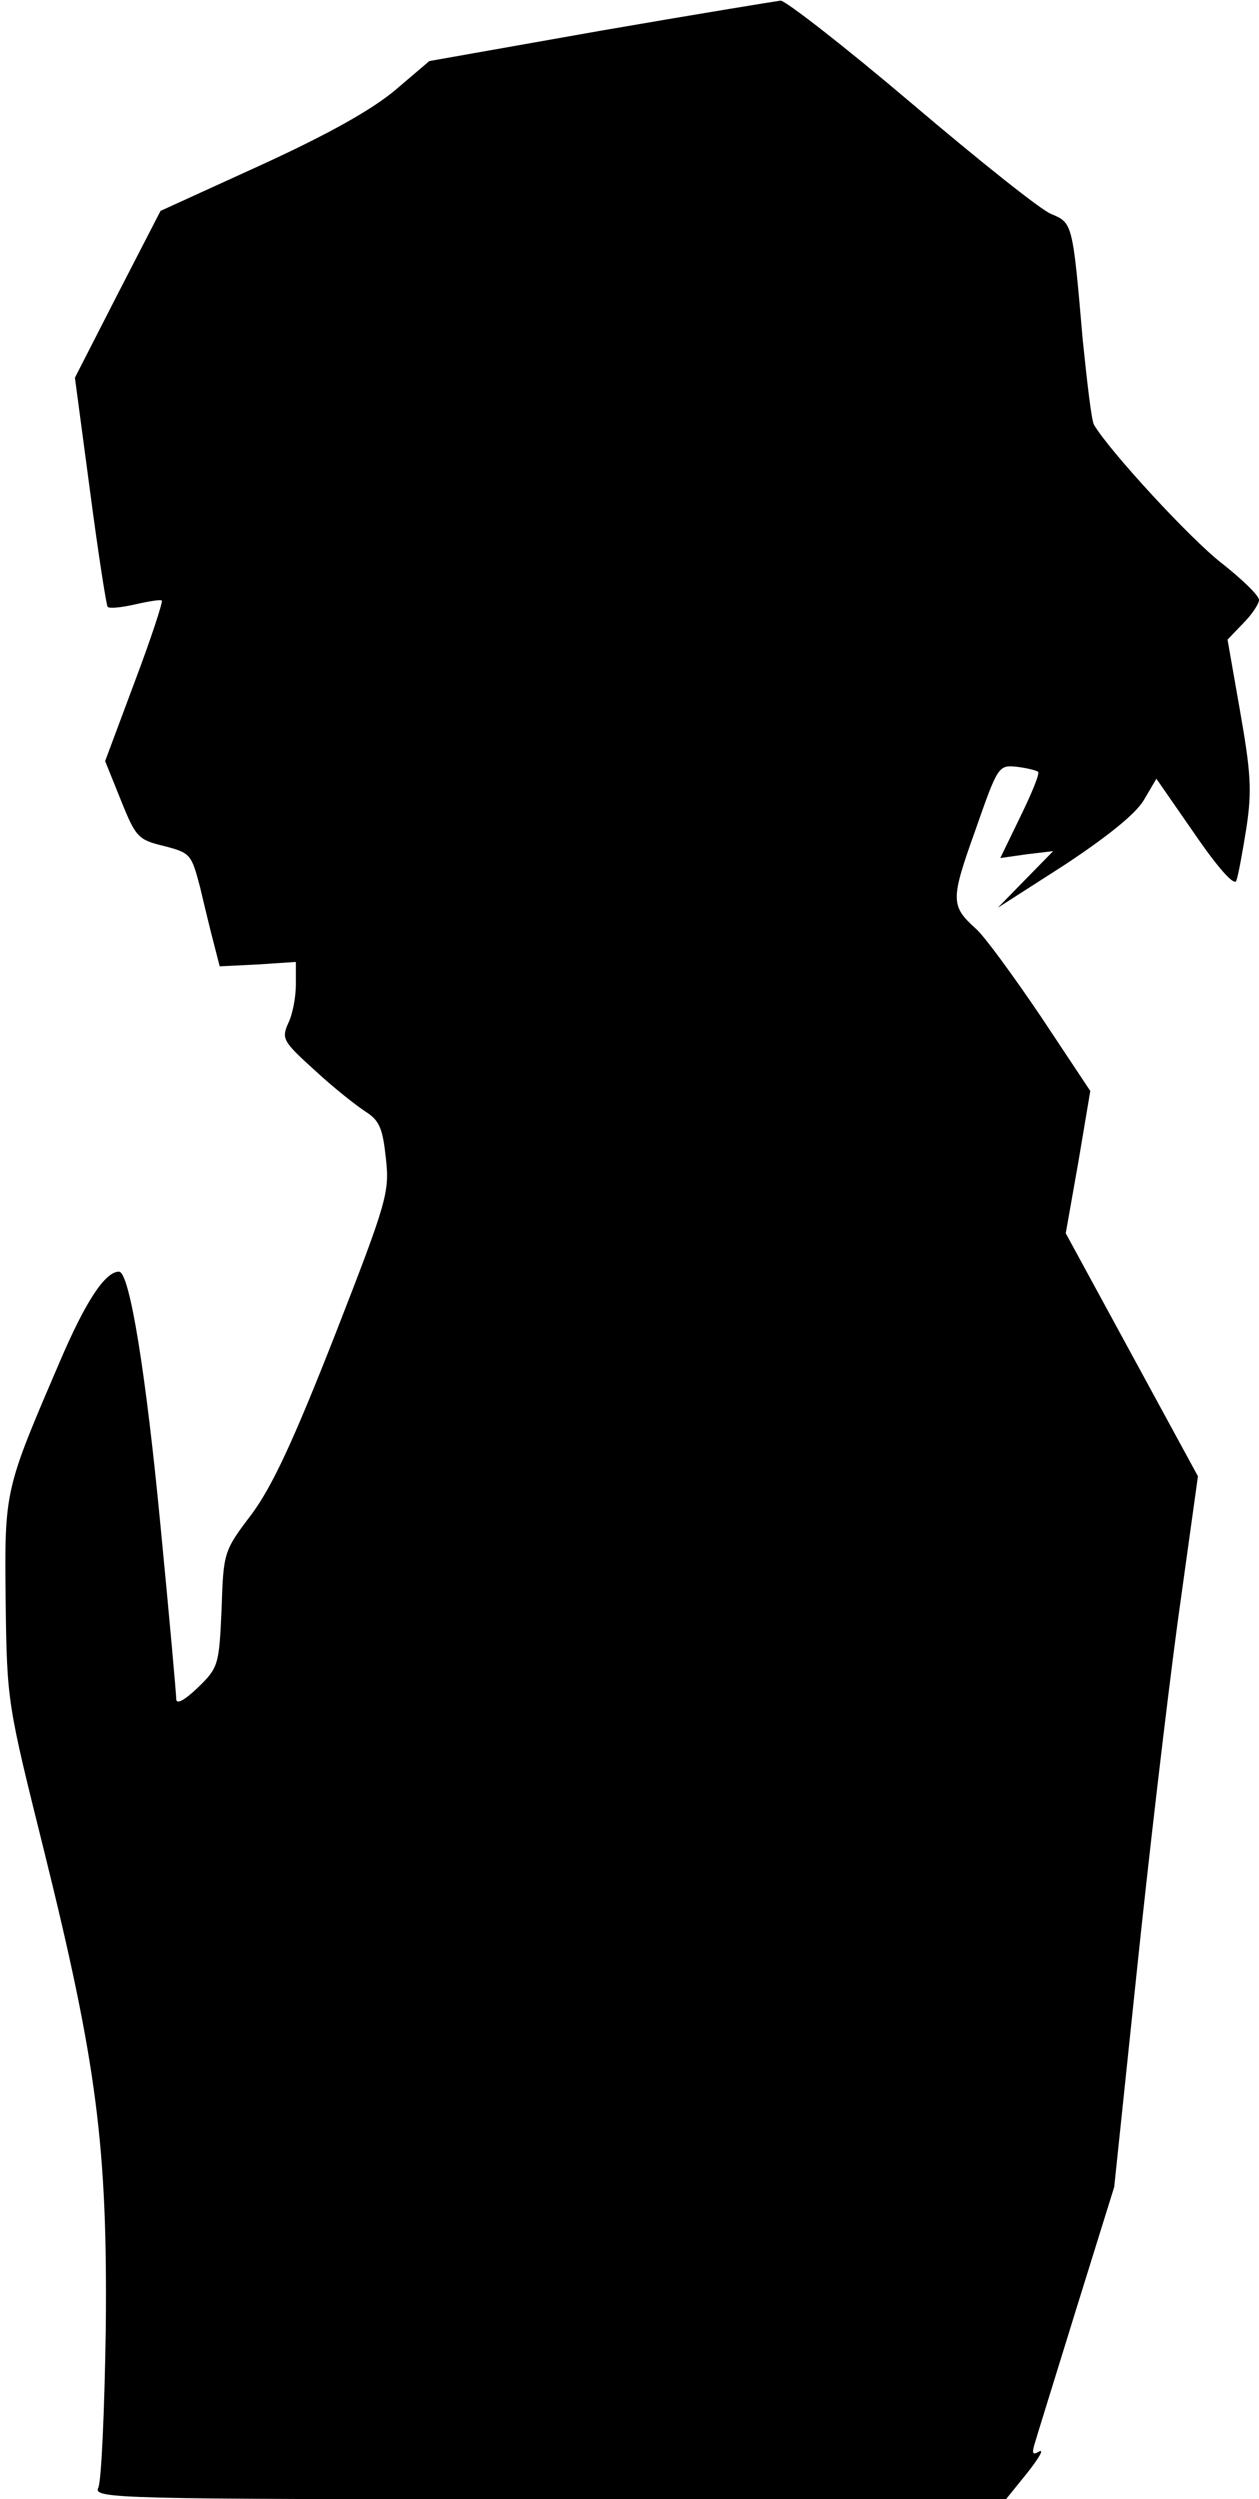 <?xml version="1.0" standalone="no"?>
<!DOCTYPE svg PUBLIC "-//W3C//DTD SVG 20010904//EN"
 "http://www.w3.org/TR/2001/REC-SVG-20010904/DTD/svg10.dtd">
<svg version="1.0" xmlns="http://www.w3.org/2000/svg"
 width="200pt" height="397pt" viewBox="0 0 200 397"
 preserveAspectRatio="xMidYMid meet">
<g transform="translate(0,397) scale(0.1,-0.1)"
fill="#000000" stroke="none">
<path fill="#000000" stroke="none" d="M953 3921 l-271 -48 -54 -46 c-37 -31
-104 -69 -213 -119 l-160 -73 -68 -132 -68 -133 24 -180 c13 -99 26 -182 28
-184 3 -3 22 -1 44 4 22 5 41 8 42 6 2 -2 -17 -60 -43 -129 l-47 -126 25 -62
c24 -60 28 -63 69 -73 42 -11 43 -13 57 -66 7 -30 17 -71 22 -90 l9 -35 61 3
60 4 0 -36 c0 -19 -5 -47 -12 -61 -11 -25 -9 -29 43 -76 29 -27 66 -56 80 -65
22 -14 27 -27 32 -74 6 -54 2 -68 -81 -281 -66 -168 -99 -239 -132 -284 -45
-59 -45 -61 -48 -151 -4 -89 -5 -93 -38 -125 -21 -20 -34 -27 -34 -18 0 7 -11
131 -25 275 -23 241 -49 404 -66 404 -22 0 -53 -47 -94 -143 -88 -205 -88
-203 -86 -382 2 -159 3 -162 61 -395 84 -339 101 -471 98 -761 -2 -129 -7
-242 -12 -251 -8 -17 30 -18 717 -18 l725 0 34 42 c18 23 27 38 19 34 -10 -6
-12 -4 -8 10 3 11 33 107 66 214 l61 196 35 334 c19 184 49 439 66 565 l32
230 -105 193 -105 193 20 113 19 113 -79 119 c-44 65 -90 128 -103 139 -40 36
-40 46 -1 155 36 103 37 105 66 102 17 -2 32 -6 34 -8 3 -3 -10 -34 -28 -71
l-32 -66 42 6 42 5 -44 -45 -44 -45 106 68 c68 45 113 81 126 103 l20 34 61
-88 c37 -54 63 -83 66 -74 3 8 10 46 16 84 9 59 7 88 -10 185 l-20 114 25 26
c14 14 25 31 25 37 0 7 -27 33 -60 59 -50 39 -177 177 -202 219 -4 6 -11 67
-18 135 -16 185 -16 186 -50 200 -16 6 -116 86 -222 176 -106 90 -200 163
-208 163 -8 -1 -137 -22 -287 -48z"/>
</g>
</svg>
